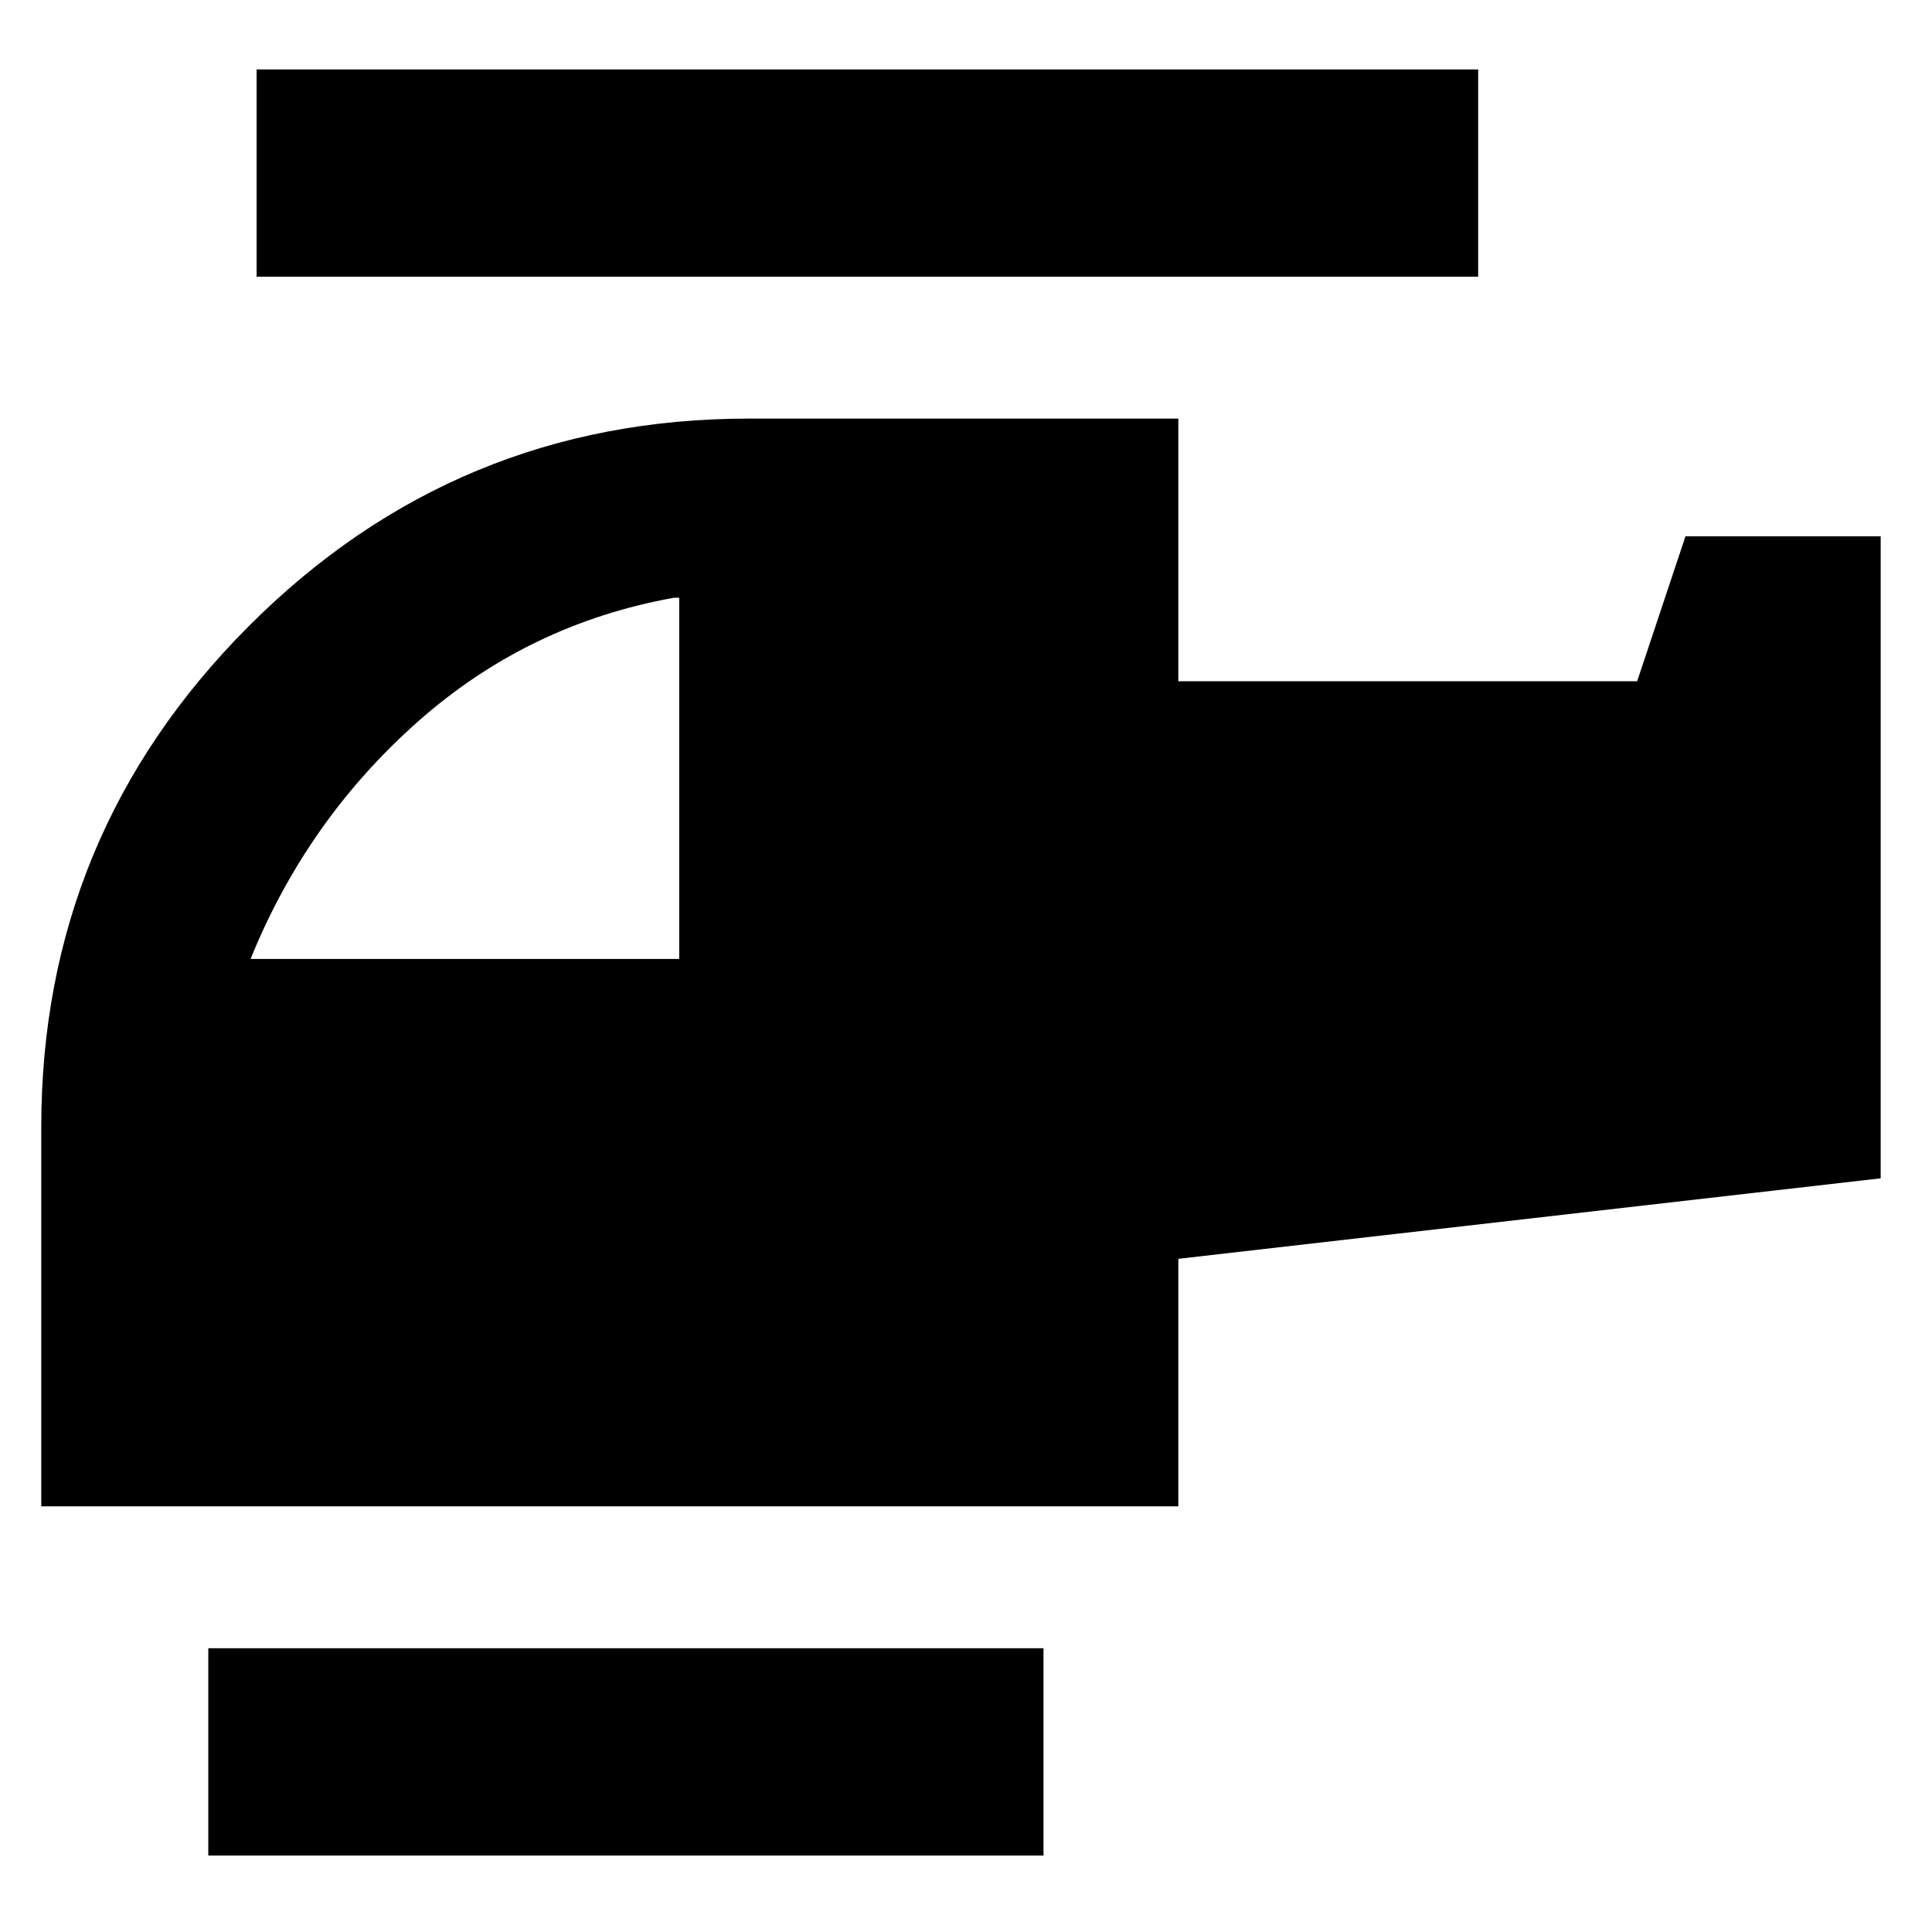 <svg xmlns="http://www.w3.org/2000/svg" height="20" viewBox="0 -960 960 960" width="20"><path d="M337.5-483.5V-663H335q-72.625 13-127.562 61.75Q152.5-552.5 124.5-483.5h213ZM518.5-38h-415v-103h415v103Zm67-173.5h-565V-400q0-145.5 103-248.75T372-752h213.5v130.5h228l24-72h97v319l-349 40v123Zm149-611h-607v-103h607v103Z"/></svg>